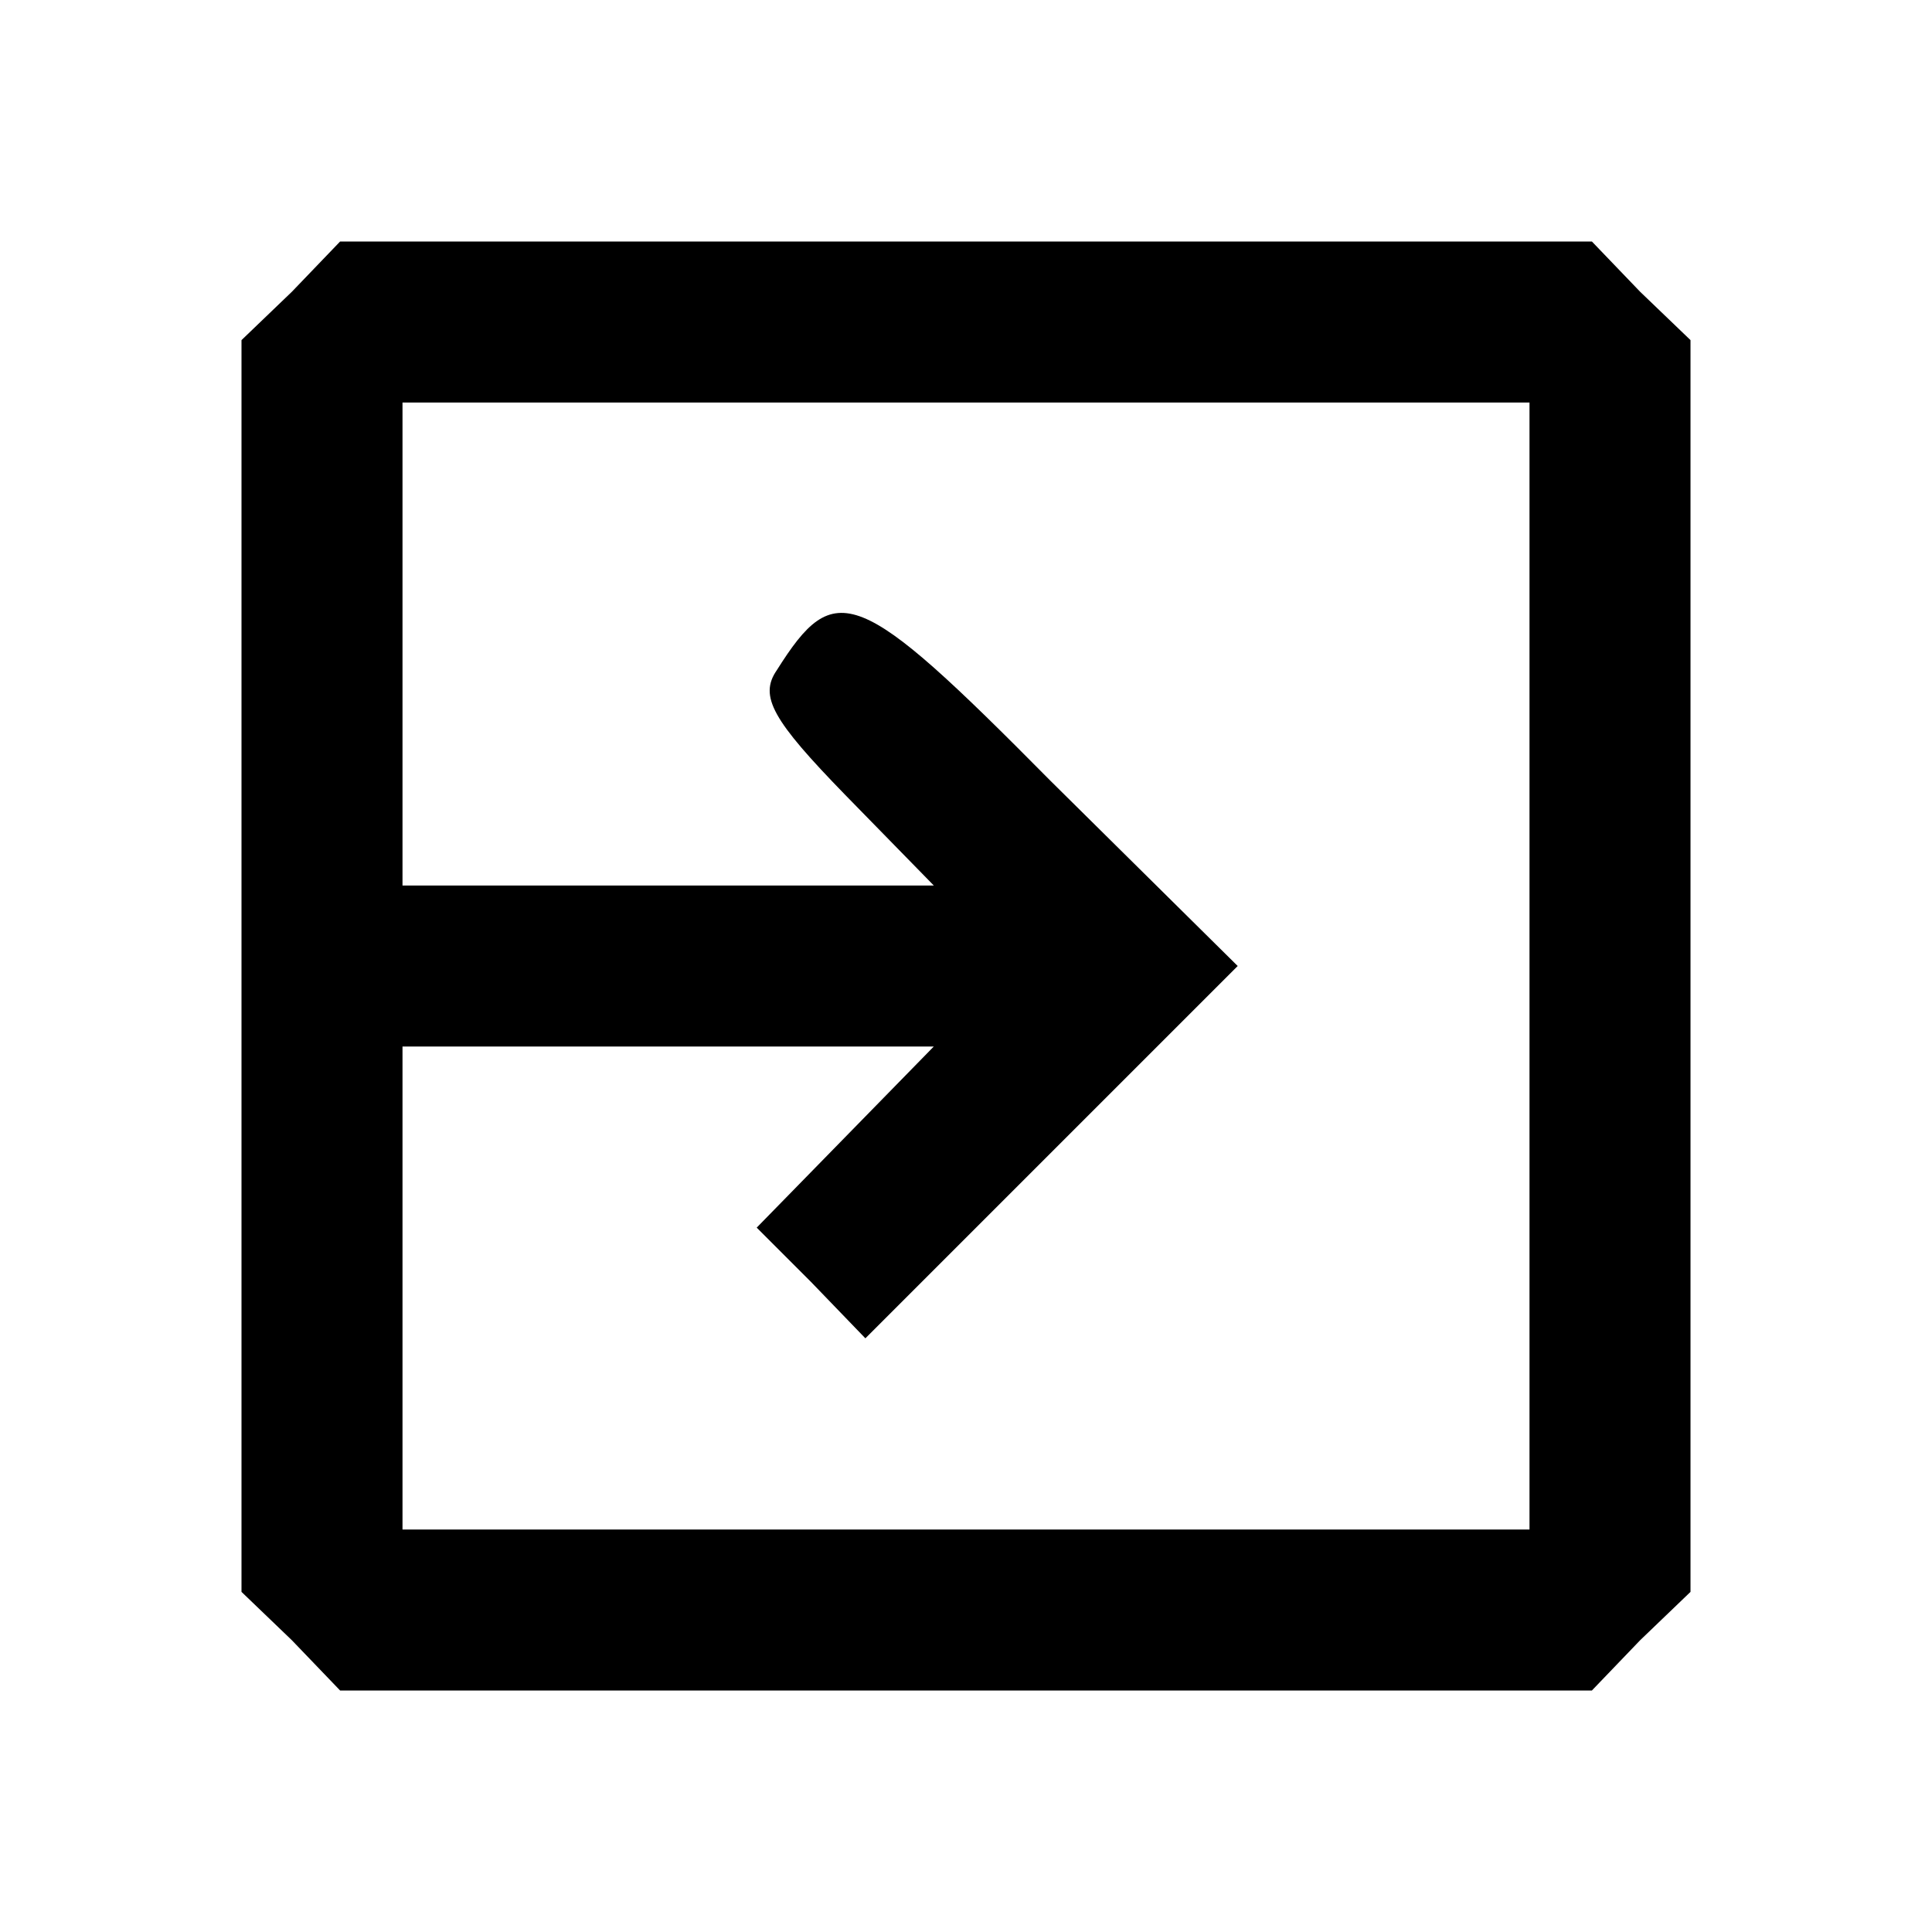 <?xml version="1.0" standalone="no"?>
<!DOCTYPE svg PUBLIC "-//W3C//DTD SVG 20010904//EN"
 "http://www.w3.org/TR/2001/REC-SVG-20010904/DTD/svg10.dtd">
<svg version="1.0" xmlns="http://www.w3.org/2000/svg"
 width="96pt" height="96pt" viewBox="0 0 96 96"
 preserveAspectRatio="xMidYMid meet">

<g transform="translate(0,96) scale(0.1,-0.1)"
fill="#000000" stroke="none">
<path d="M145 815 l-25 -24 0 -311 0 -311 25 -24 24 -25 311 0 311 0 24 25 25
24 0 311 0 311 -25 24 -24 25 -311 0 -311 0 -24 -25z m615 -335 l0 -280 -280
0 -280 0 0 120 0 120 132 0 132 0 -44 -45 -44 -45 27 -27 27 -28 93 93 92 92
-93 92 c-96 97 -107 101 -136 55 -9 -13 -2 -25 34 -62 l44 -45 -132 0 -132 0
0 120 0 120 280 0 280 0 0 -280z"/>
</g>
</svg>
